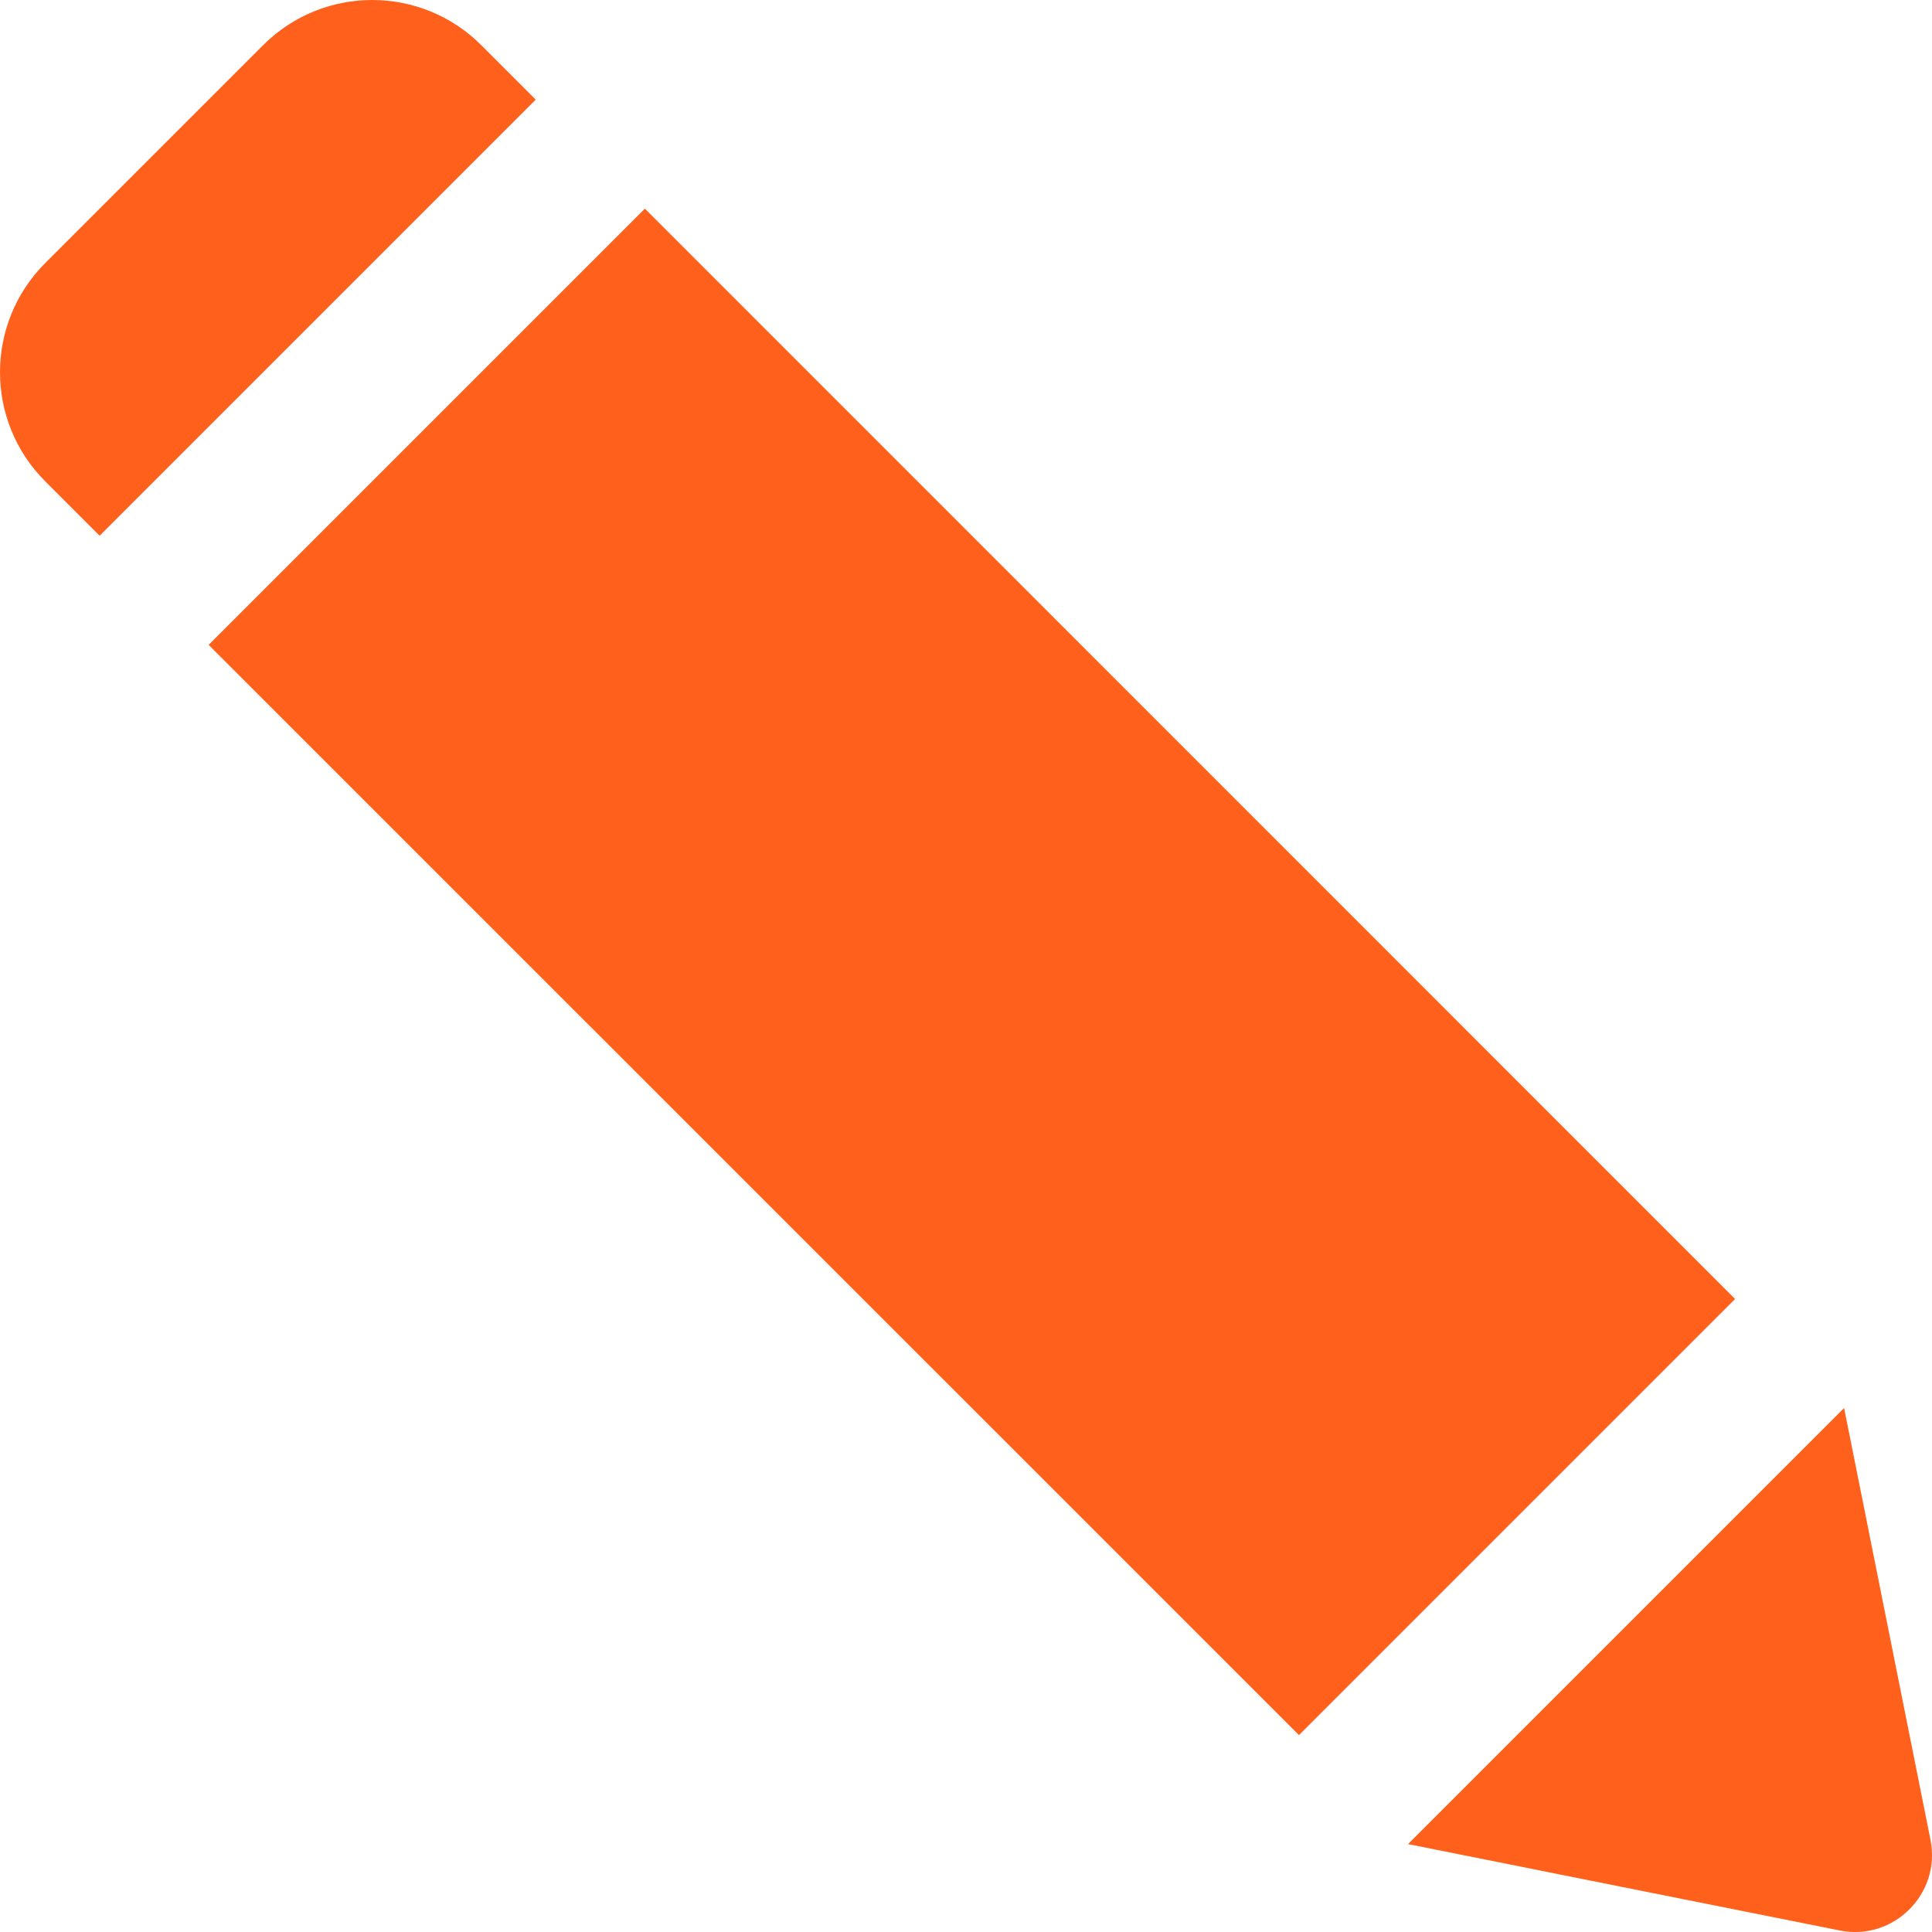 <svg width="14" height="14" viewBox="0 0 14 14" fill="none" xmlns="http://www.w3.org/2000/svg">
  <path fill-rule="evenodd" clip-rule="evenodd"
    d="M3.487 0.327C3.051 -0.109 2.344 -0.109 1.907 0.327L0.327 1.907C-0.109 2.344 -0.109 3.051 0.327 3.487L0.722 3.882L3.882 0.722L3.487 0.327ZM4.673 1.512L1.512 4.673L9.413 12.573L12.573 9.413L4.673 1.512ZM13.363 10.203L10.203 13.363L13.332 13.989C13.722 14.067 14.067 13.722 13.989 13.332L13.363 10.203Z"
    fill="#FF601C" />
</svg>
